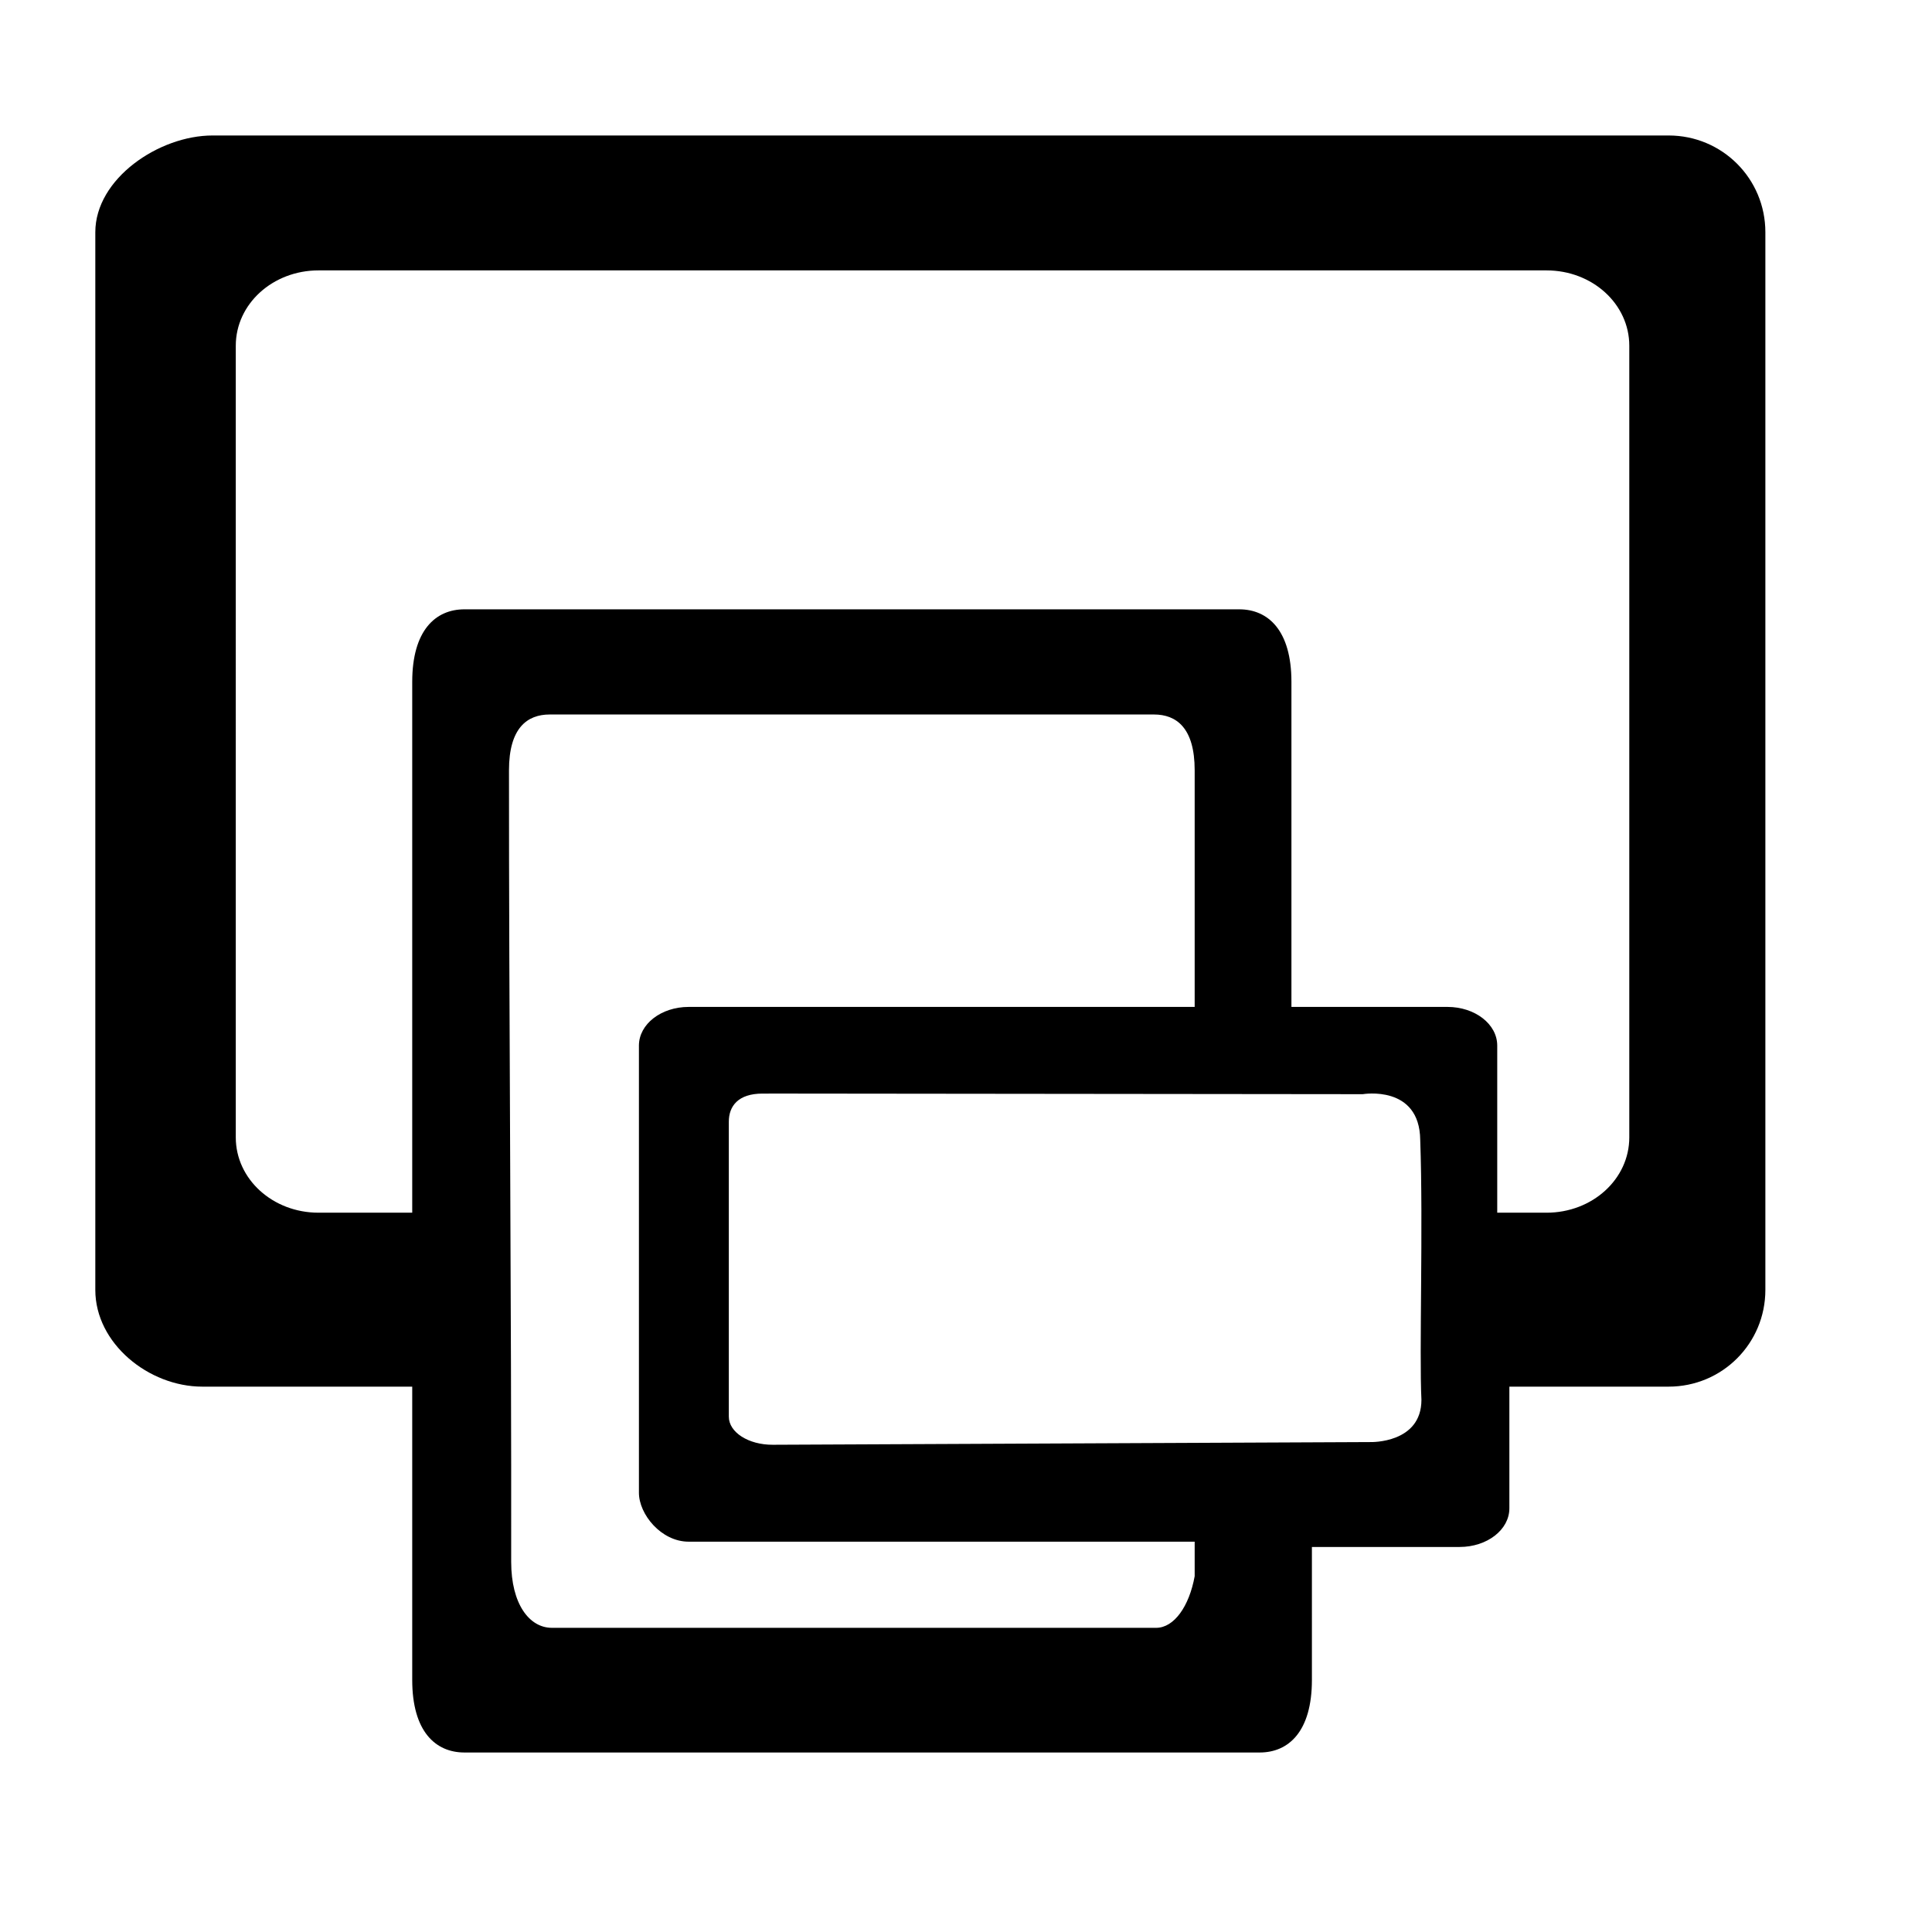 <?xml version="1.0" encoding="UTF-8" standalone="no"?>
<!-- Created with Inkscape (http://www.inkscape.org/) -->

<svg
   xmlns:osb="http://www.openswatchbook.org/uri/2009/osb"
   xmlns:dc="http://purl.org/dc/elements/1.1/"
   xmlns:cc="http://creativecommons.org/ns#"
   xmlns:rdf="http://www.w3.org/1999/02/22-rdf-syntax-ns#"
   xmlns:svg="http://www.w3.org/2000/svg"
   xmlns="http://www.w3.org/2000/svg"
   xmlns:sodipodi="http://sodipodi.sourceforge.net/DTD/sodipodi-0.dtd"
   xmlns:inkscape="http://www.inkscape.org/namespaces/inkscape"
   width="10cm"
   height="10cm"
   viewBox="0 0 100 100"
   version="1.1"
   id="svg8"
   inkscape:version="0.92.1 r15371"
   sodipodi:docname="vsh-logo.svg">
  <defs
     id="defs2">
    <linearGradient
       id="linearGradient4531"
       osb:paint="solid">
      <stop
         style="stop-color:#000000;stop-opacity:1;"
         offset="0"
         id="stop4529" />
    </linearGradient>
  </defs>
  <sodipodi:namedview
     id="base"
     pagecolor="#ffffff"
     bordercolor="#666666"
     borderopacity="1.0"
     inkscape:pageopacity="0.0"
     inkscape:pageshadow="2"
     inkscape:zoom="1.4"
     inkscape:cx="200.27609"
     inkscape:cy="142.38291"
     inkscape:document-units="mm"
     inkscape:current-layer="layer6"
     showgrid="false"
     inkscape:object-nodes="false"
     inkscape:snap-smooth-nodes="true"
     units="cm"
     inkscape:window-width="1440"
     inkscape:window-height="837"
     inkscape:window-x="-8"
     inkscape:window-y="152"
     inkscape:window-maximized="1" />
  <g
     inkscape:groupmode="layer"
     id="layer4"
     inkscape:label="Layer 4"
     style="display:none" />
  <g
     inkscape:groupmode="layer"
     id="layer6"
     inkscape:label="Layer 5"
     style="display:inline">
    <path
       style="display:inline;fill:#000000;fill-opacity:1;fill-rule:evenodd;stroke-width:0.816"
       d="m 41.514,26.463 c -10.469,0 -22.898,8.429 -22.898,18.898 V 251.941 c 0,10.469 10.429,18.898 20.898,18.898 h 41.002 v 57.289 c 0,10.067 4.549,14.17 10.199,14.17 h 4 147.328 4 c 5.65,0 10.199,-4.103 10.199,-14.17 V 302.154 h 28.85 c 5.384,0 9.719,-3.368 9.719,-7.551 v -23.764 h 31.105 c 10.469,0 18.896,-8.429 18.896,-18.898 V 45.361 c 0,-10.469 -8.427,-18.898 -18.896,-18.898 z M 62.219,52.814 h 239.85 c 8.955,0 16.164,6.563 16.164,14.715 V 222.152 c 0,8.152 -7.209,14.713 -16.164,14.713 h -9.629 v -32.643 c 0,-4.183 -4.335,-7.551 -9.719,-7.551 h -30.479 v -63.486 c 0,-10.067 -4.549,-14.172 -10.199,-14.172 H 90.715 c -5.65,0 -10.199,4.105 -10.199,14.172 V 236.865 H 62.219 c -8.955,0 -16.166,-6.561 -16.166,-14.713 V 67.529 c 0,-8.152 7.211,-14.715 16.166,-14.715 z m 45.15,86.74 h 118.02 c 4.406,0 7.955,2.64 7.955,10.887 v 46.23 h -98.83 c -5.384,-10e-6 -9.719,3.368 -9.719,7.551 v 87.346 c 0,4.183 4.335,9.553 9.719,9.553 h 98.83 v 6.744 c -1.064,5.872 -4.019,10.082 -7.525,10.082 H 107.799 c -4.406,0 -7.955,-4.64 -7.955,-12.887 0.064,-50.082 -0.453,-109.287 -0.428,-154.619 0,-8.247 3.547,-10.887 7.953,-10.887 z m 47.568,74.045 111.241,0.116 c 0,0 11.1,-1.901 11.221,8.939 0.599,16.68 -0.211,41.773 0.236,50.768 -0.006,8.514 -9.879,8.242 -9.879,8.242 l -116.82,0.527 c -4.755,0.021 -8.582,-2.446 -8.582,-5.484 v -57.623 c 0,-3.038 1.827,-5.484 6.582,-5.484 z"
       transform="scale(0.265)"
       id="rect9966-6-4"
       inkscape:connector-curvature="0"
       sodipodi:nodetypes="sssscssccsscsscsssssssssscsscsssscsssssssccsssccssccscccccssssc" />
  </g>
  <g
     inkscape:label="Layer 1"
     inkscape:groupmode="layer"
     id="layer1"
     transform="translate(0,-197)"
     style="display:none"
     sodipodi:insensitive="true">
    <g
       aria-label="A"
       transform="matrix(2.031,0,0,2.158,-839.202,-449.577)"
       style="font-style:normal;font-weight:normal;font-size:40px;line-height:1.25;font-family:sans-serif;letter-spacing:0px;word-spacing:0px;fill:#000000;fill-opacity:1;stroke:none"
       id="flowRoot3694" />
    <rect
       style="fill:#000000;fill-opacity:1;fill-rule:evenodd;stroke-width:0.265"
       id="rect9966"
       width="84.19"
       height="62.541"
       x="6.414"
       y="204.257"
       rx="5"
       ry="5" />
    <rect
       style="fill:#ffffff;fill-opacity:1;fill-rule:evenodd;stroke-width:0.216"
       id="rect9966-6"
       width="72.014"
       height="48.697"
       x="12.502"
       y="211.18"
       rx="4.277"
       ry="3.893" />
  </g>
  <g
     inkscape:groupmode="layer"
     id="layer2"
     inkscape:label="Layer 2"
     transform="translate(0,-197)"
     style="display:none;opacity:1"
     sodipodi:insensitive="true" />
  <g
     inkscape:groupmode="layer"
     id="layer3"
     inkscape:label="Layer 3"
     style="display:none"
     sodipodi:insensitive="true" />
</svg>
